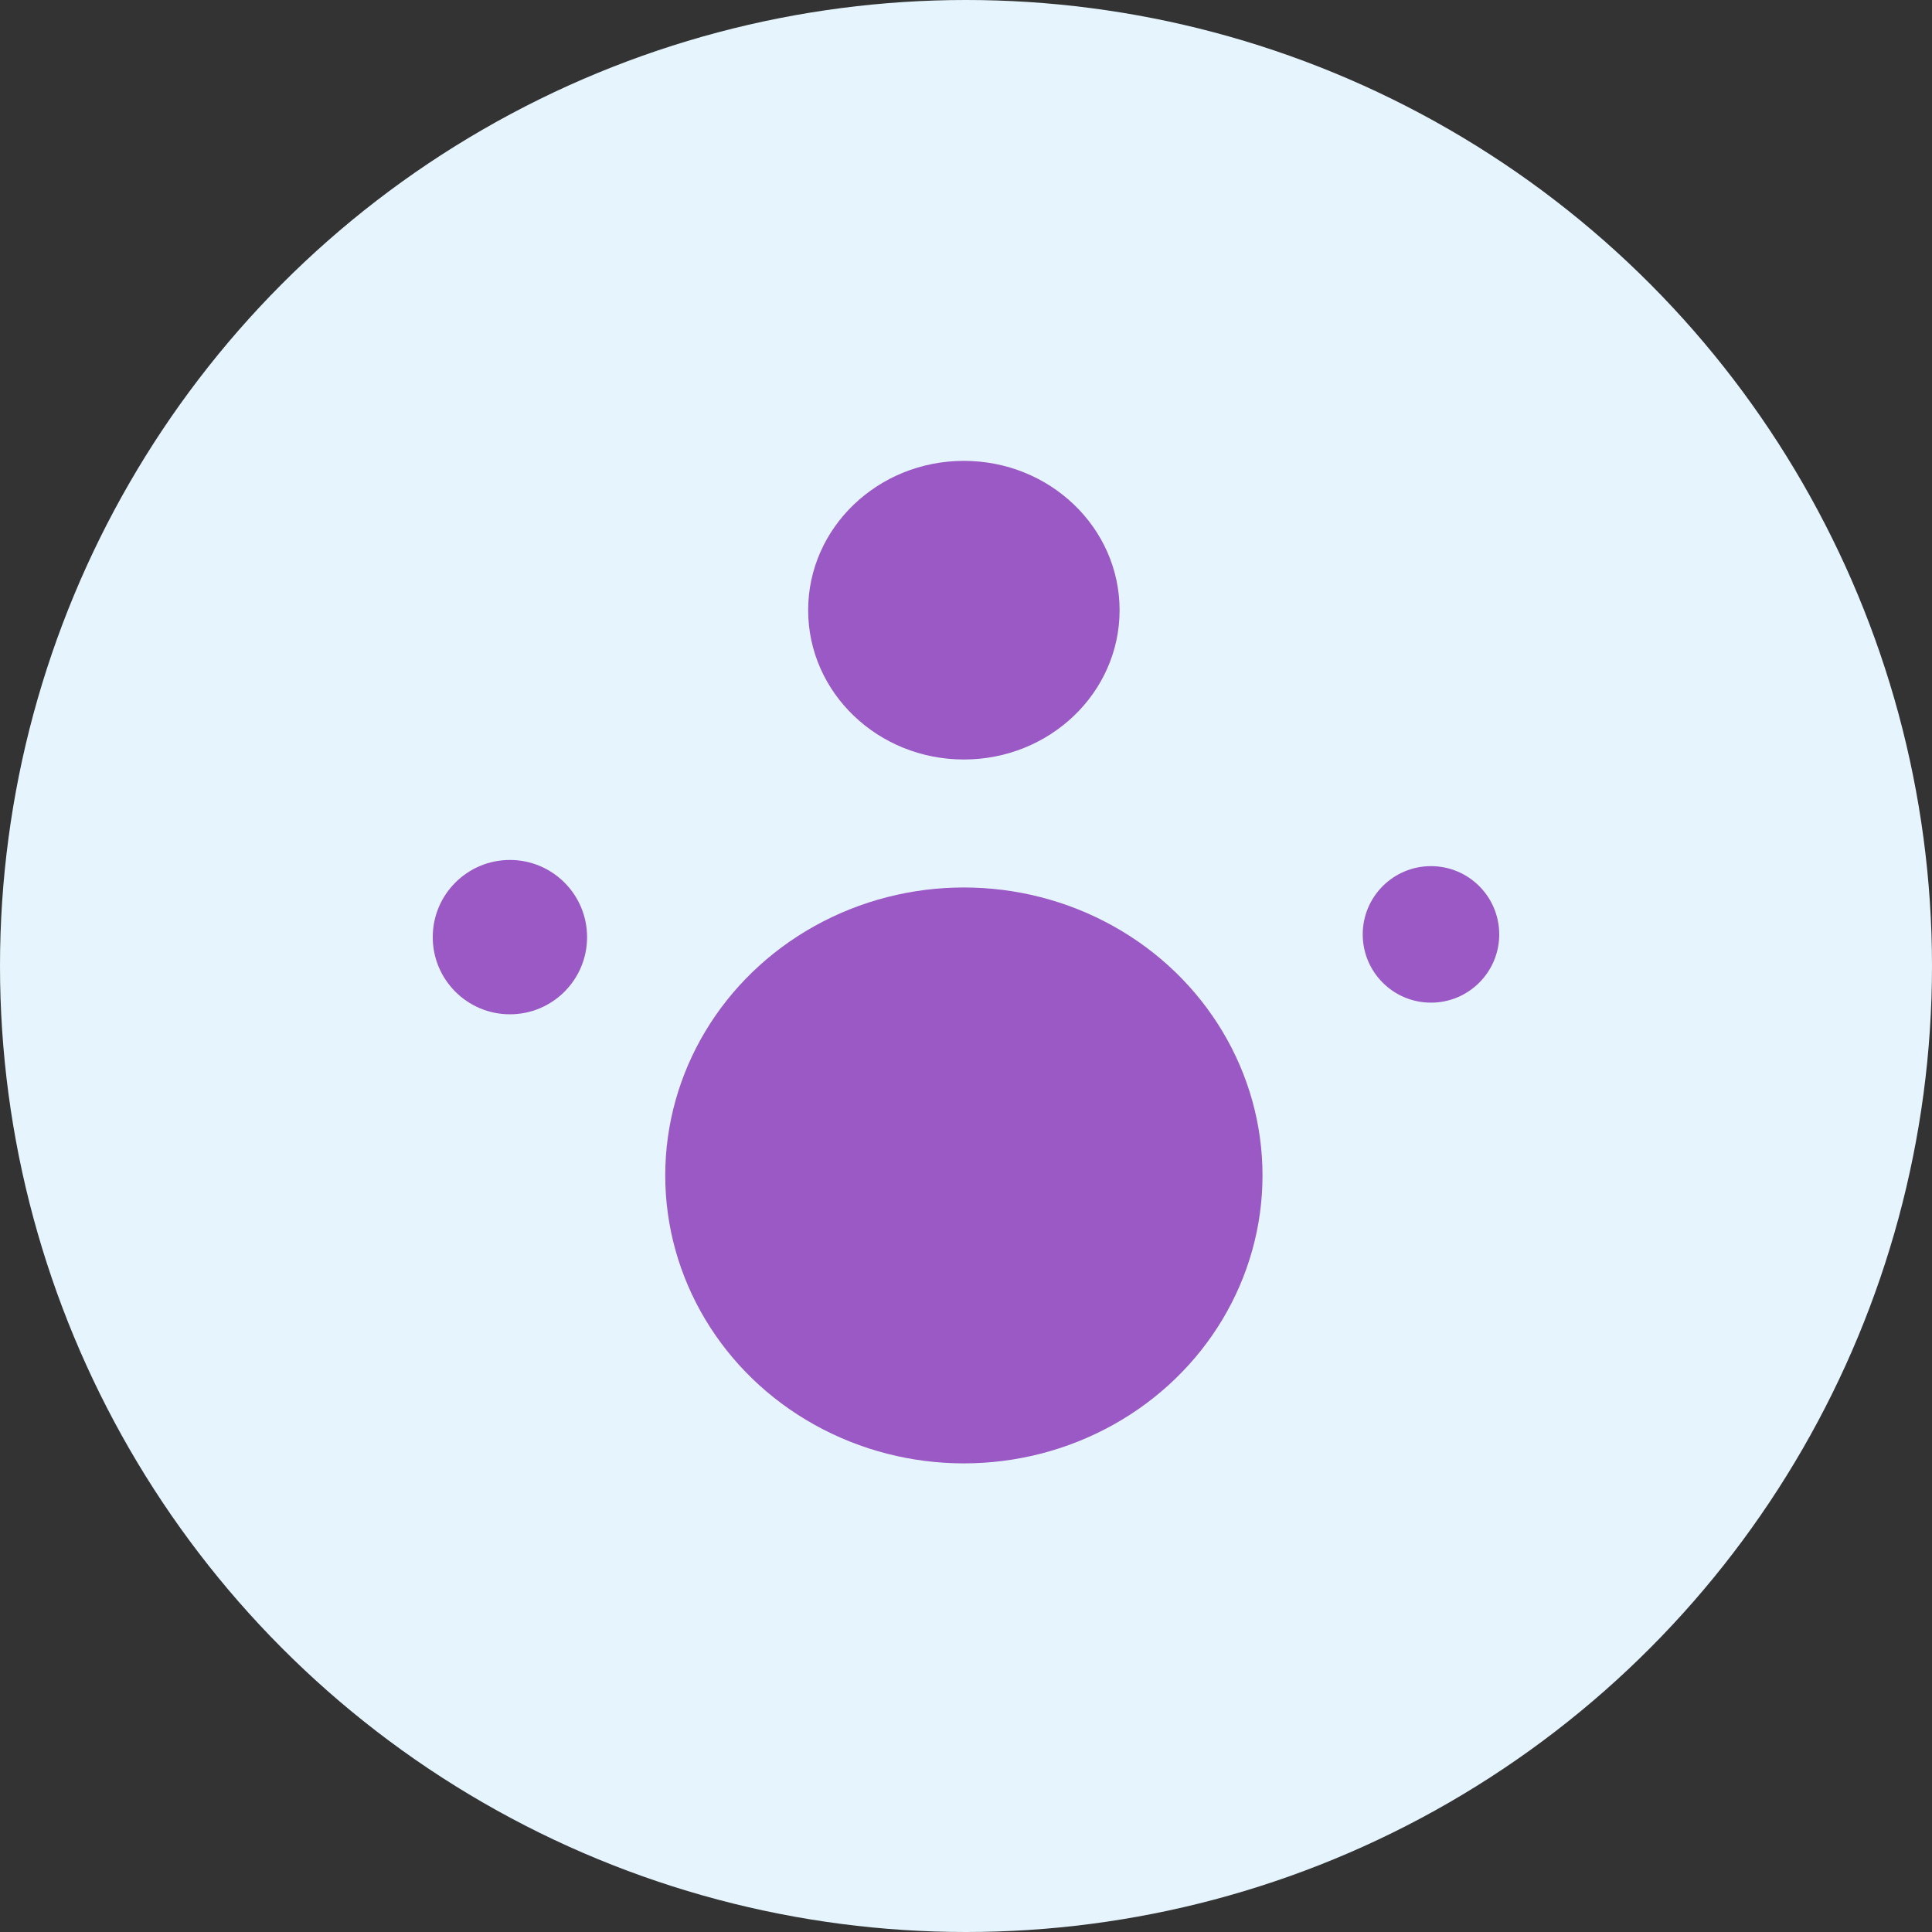 <svg xmlns="http://www.w3.org/2000/svg" width="70" height="70" viewBox="0 0 70 70">
  <rect x="0" y="0" width="70" height="70" fill="#333333" stroke="none"/>
  <g id="Group_7805" data-name="Group 7805" transform="translate(-545 -454)">
    <circle id="Ellipse_418" data-name="Ellipse 418" cx="35" cy="35" r="35" transform="translate(545 454)" fill="#e6f5fd"/>
    <g id="Avatat_-_Voice" data-name="Avatat - Voice" transform="translate(580 488.859)">
      <g id="Avatat_-_Voice-2" data-name="Avatat - Voice" transform="translate(-19.321 -18.161)">
        <circle id="Ellipse_361" data-name="Ellipse 361" cx="2.796" cy="2.796" r="2.796" transform="translate(0 14.46)" fill="#9a59c5"/>
        <ellipse id="Ellipse_362" data-name="Ellipse 362" cx="2.473" cy="2.473" rx="2.473" ry="2.473" transform="translate(33.695 14.684)" fill="#9a59c5"/>
        <ellipse id="Ellipse_363" data-name="Ellipse 363" cx="10.82" cy="10.433" rx="10.82" ry="10.433" transform="translate(8.424 15.457)" fill="#9a59c5"/>
        <ellipse id="Ellipse_364" data-name="Ellipse 364" cx="5.642" cy="5.41" rx="5.642" ry="5.41" transform="translate(13.602)" fill="#9a59c5"/>
      </g>
    </g>
  </g>
</svg>

